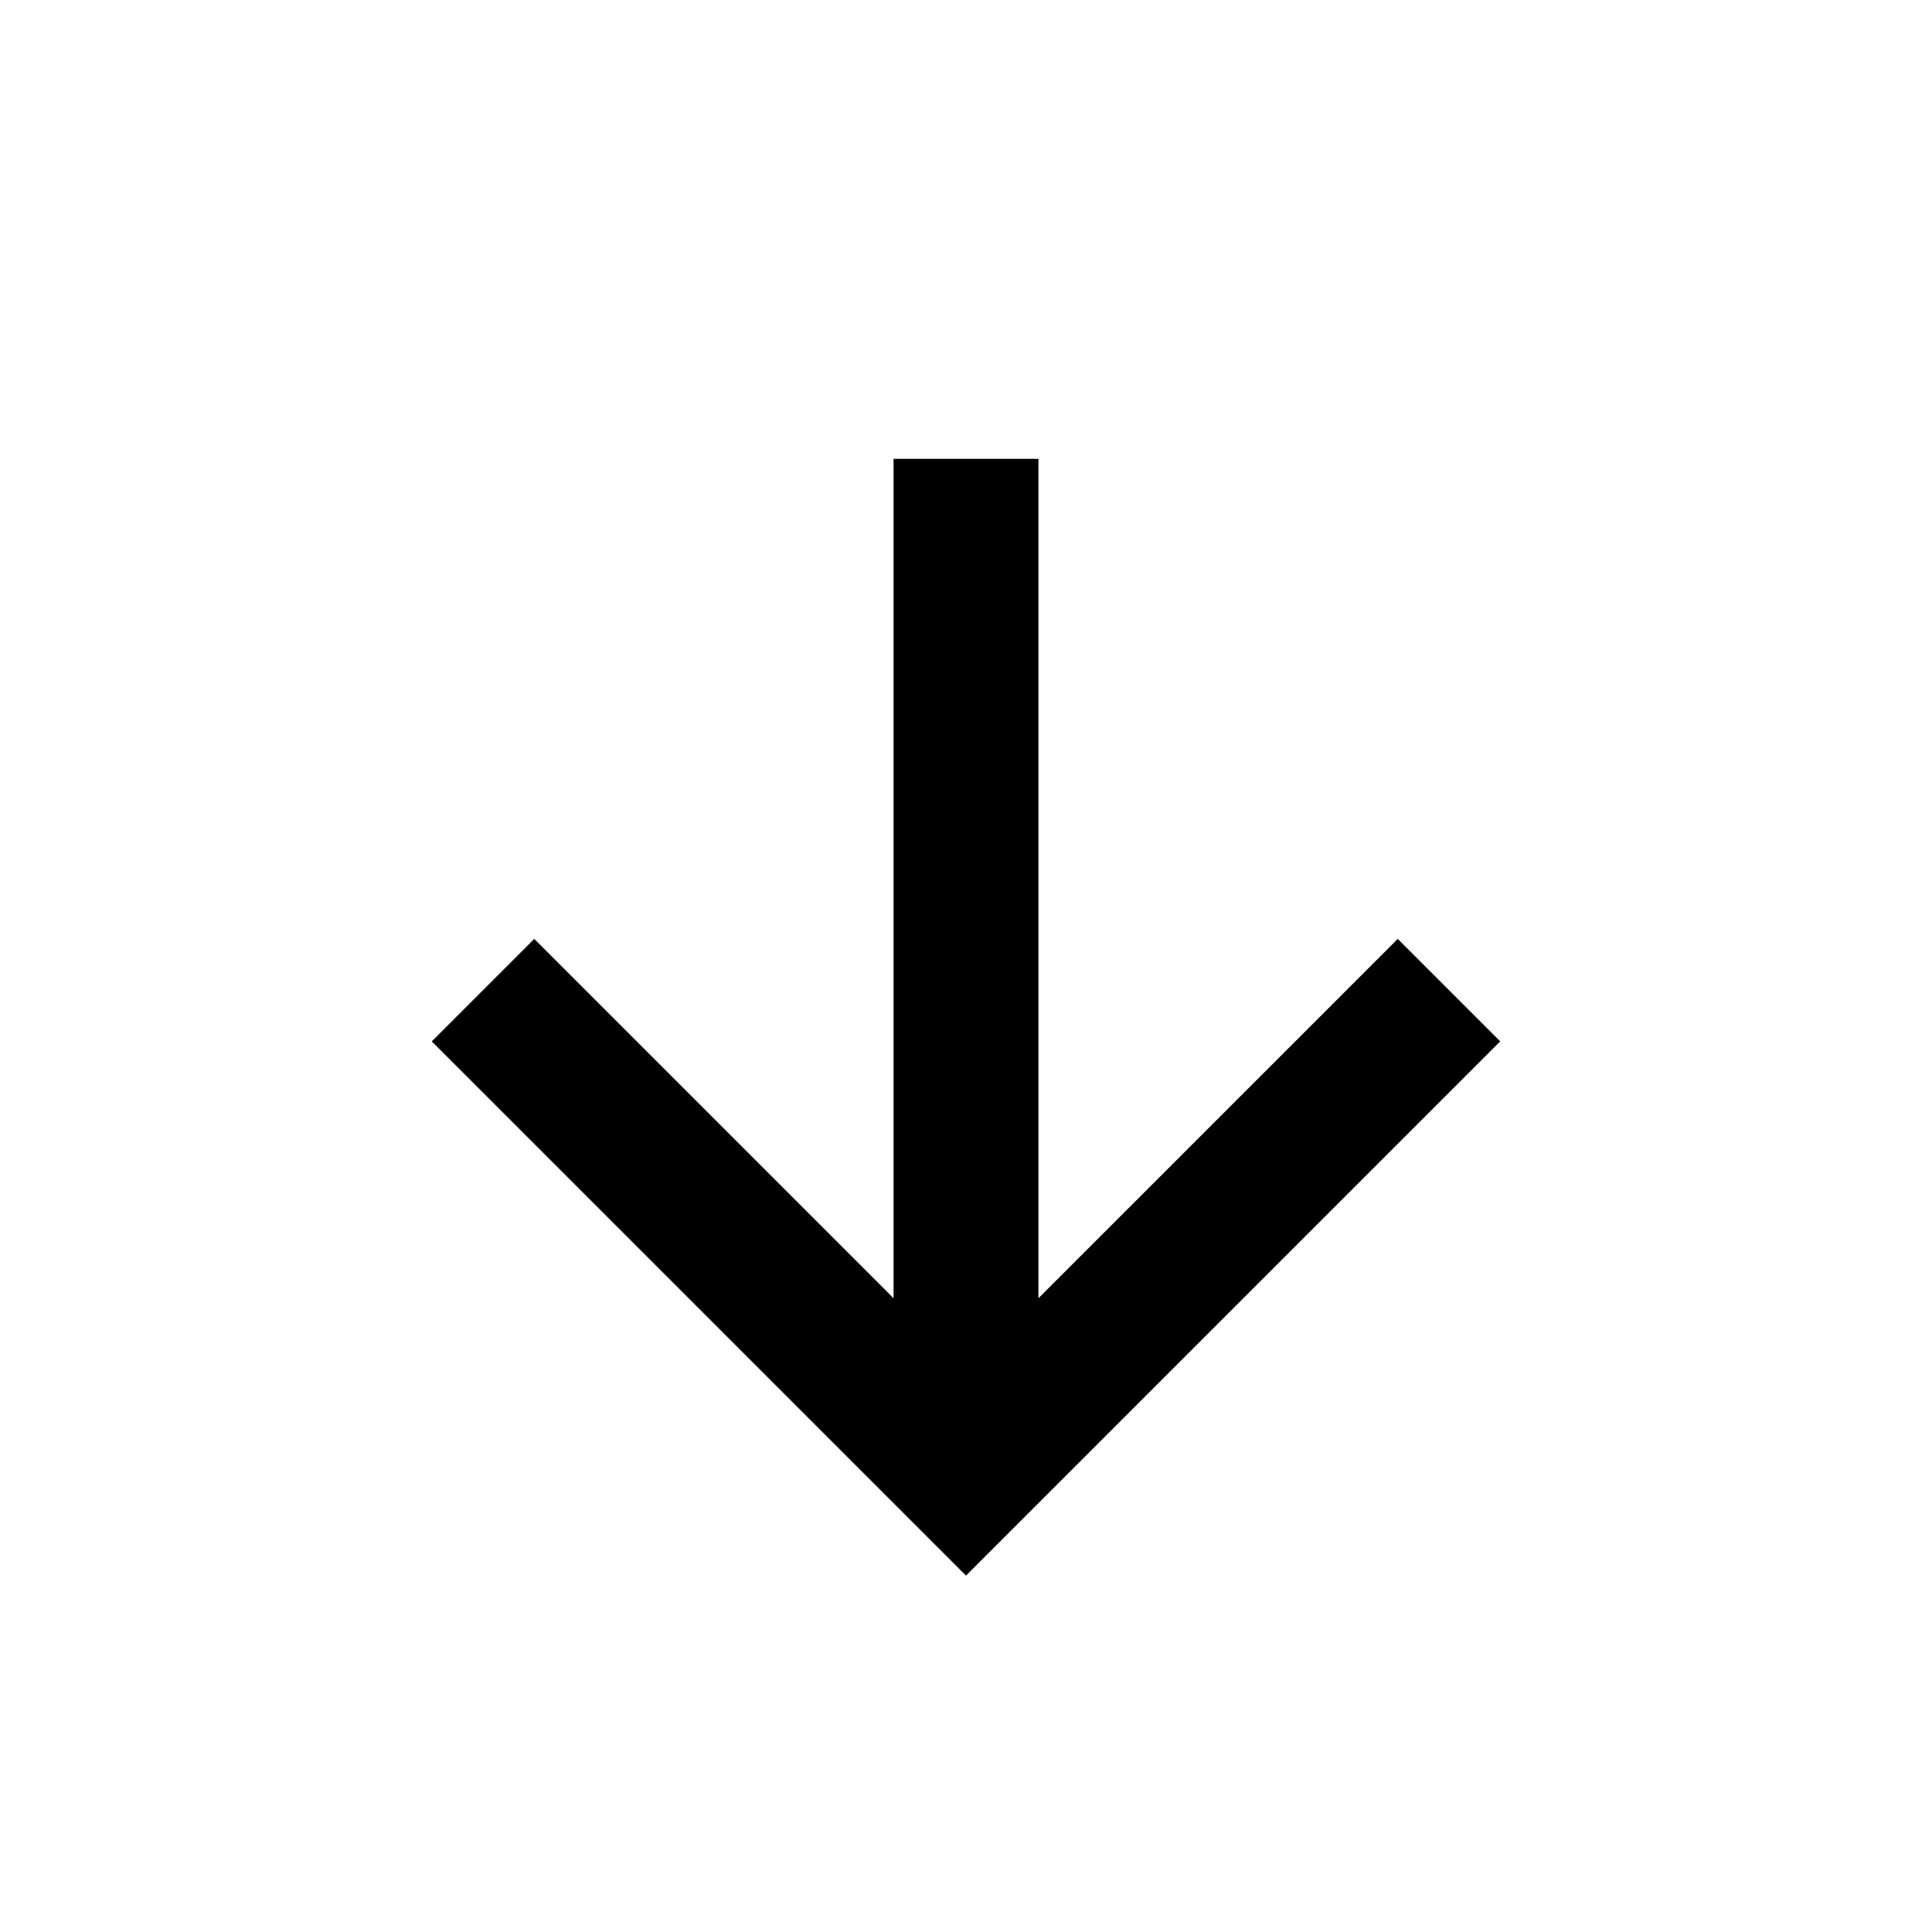 <svg xmlns="http://www.w3.org/2000/svg" width="20" height="20" viewBox="0 0 20 20">
  <path d="M10,4.75v10m5-4.5-5,5-5-5" fill="none" stroke="currentColor" stroke-miterlimit="10" stroke-width="1.5"/>
</svg>
